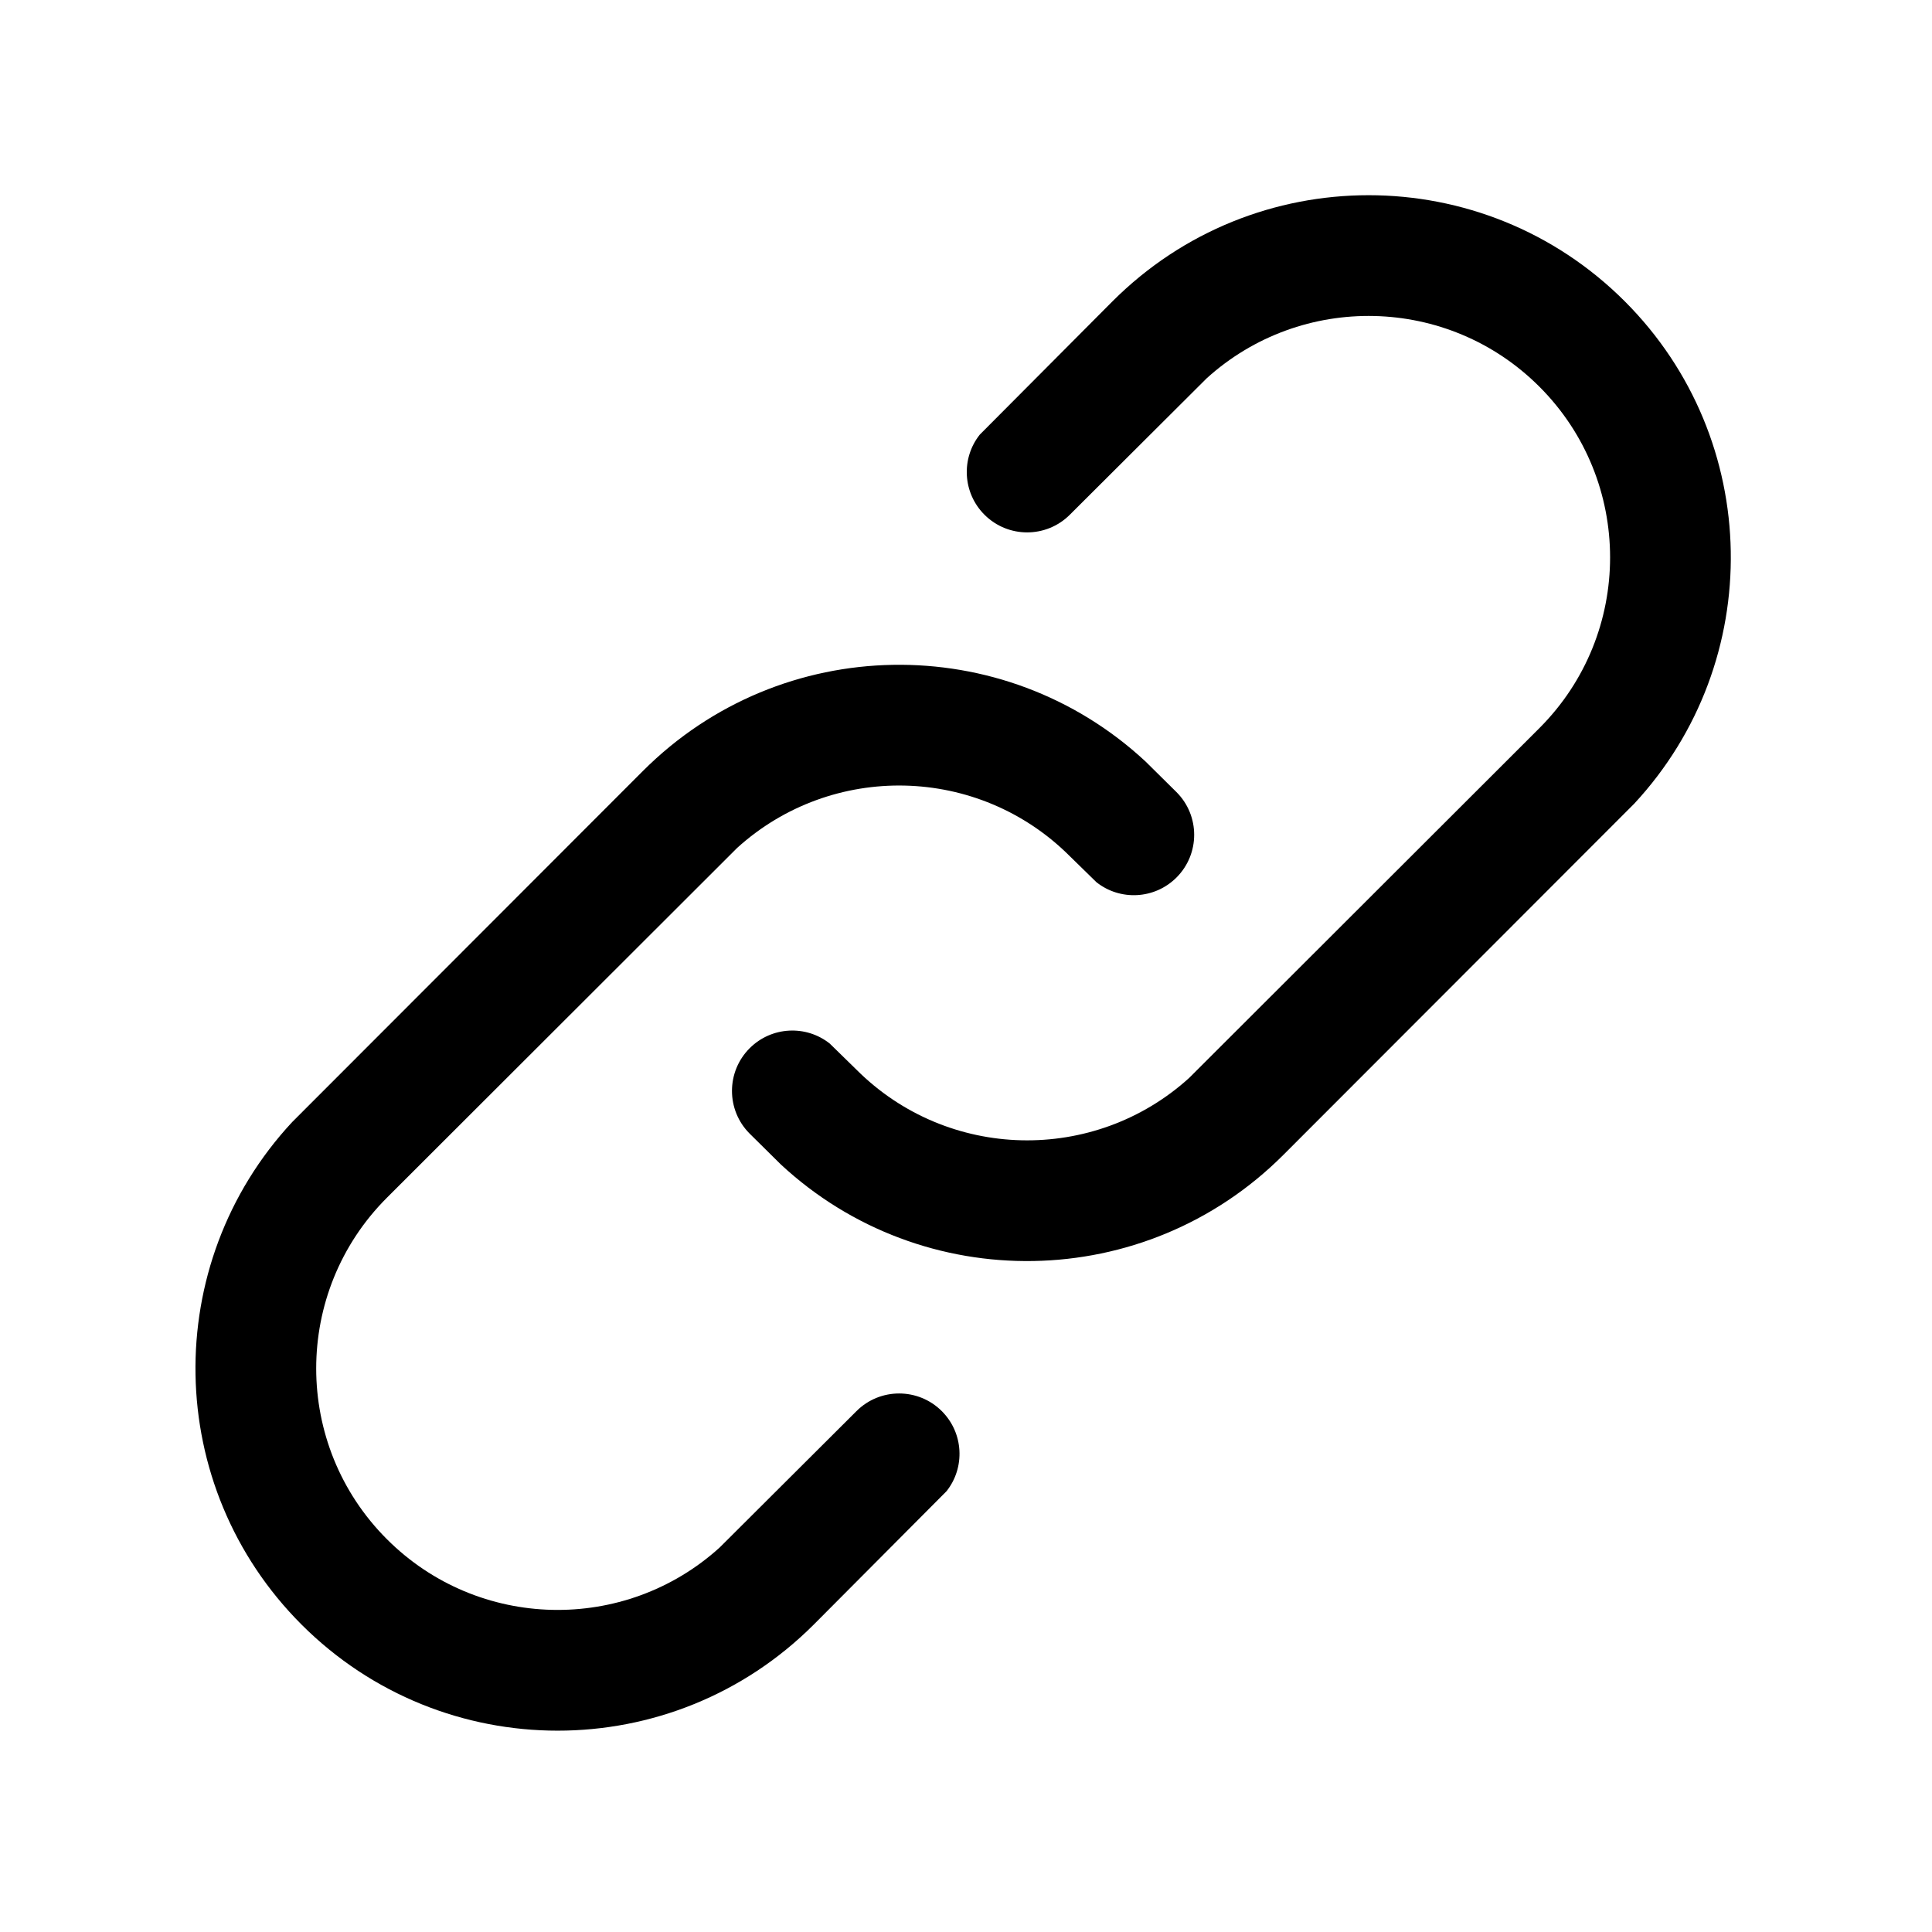 <svg id="icon" height="32" viewBox="0 0 32 32" width="32" xmlns="http://www.w3.org/2000/svg"><path d="m16.451 11.453c.552 0 1 .448 1 1 0 .513-.386.936-.883.993l-.615.007c-2.142 0-3.891 1.684-3.995 3.8l-.005 8.2c0 2.209 1.791 4 4 4 2.142 0 3.891-1.684 3.995-3.8l.005-3.2c0-.552.448-1 1-1 .513 0 .936.386.993.883l.007 3.117c0 3.314-2.686 6-6 6-3.238 0-5.878-2.566-5.996-5.775l-.004-8.225c0-3.238 2.566-5.878 5.775-5.996zm-.499-11c3.238 0 5.878 2.566 5.996 5.775l.004 8.225c0 3.238-2.566 5.878-5.775 5.996l-.726.004c-.552 0-1-.448-1-1 0-.513.386-.936.883-.993l.618-.007c2.142 0 3.891-1.684 3.995-3.8l.005-8.2c0-2.209-1.791-4-4-4-2.142 0-3.891 1.684-3.995 3.8l-.005 3.2c0 .552-.448 1-1 1-.513 0-.936-.386-.993-.883l-.007-3.117c0-3.314 2.686-6 6-6z" fill="currentColor" fill-rule="evenodd" transform="matrix(.707 .707 -.707 .707 15.953 -6.608)"/></svg>
